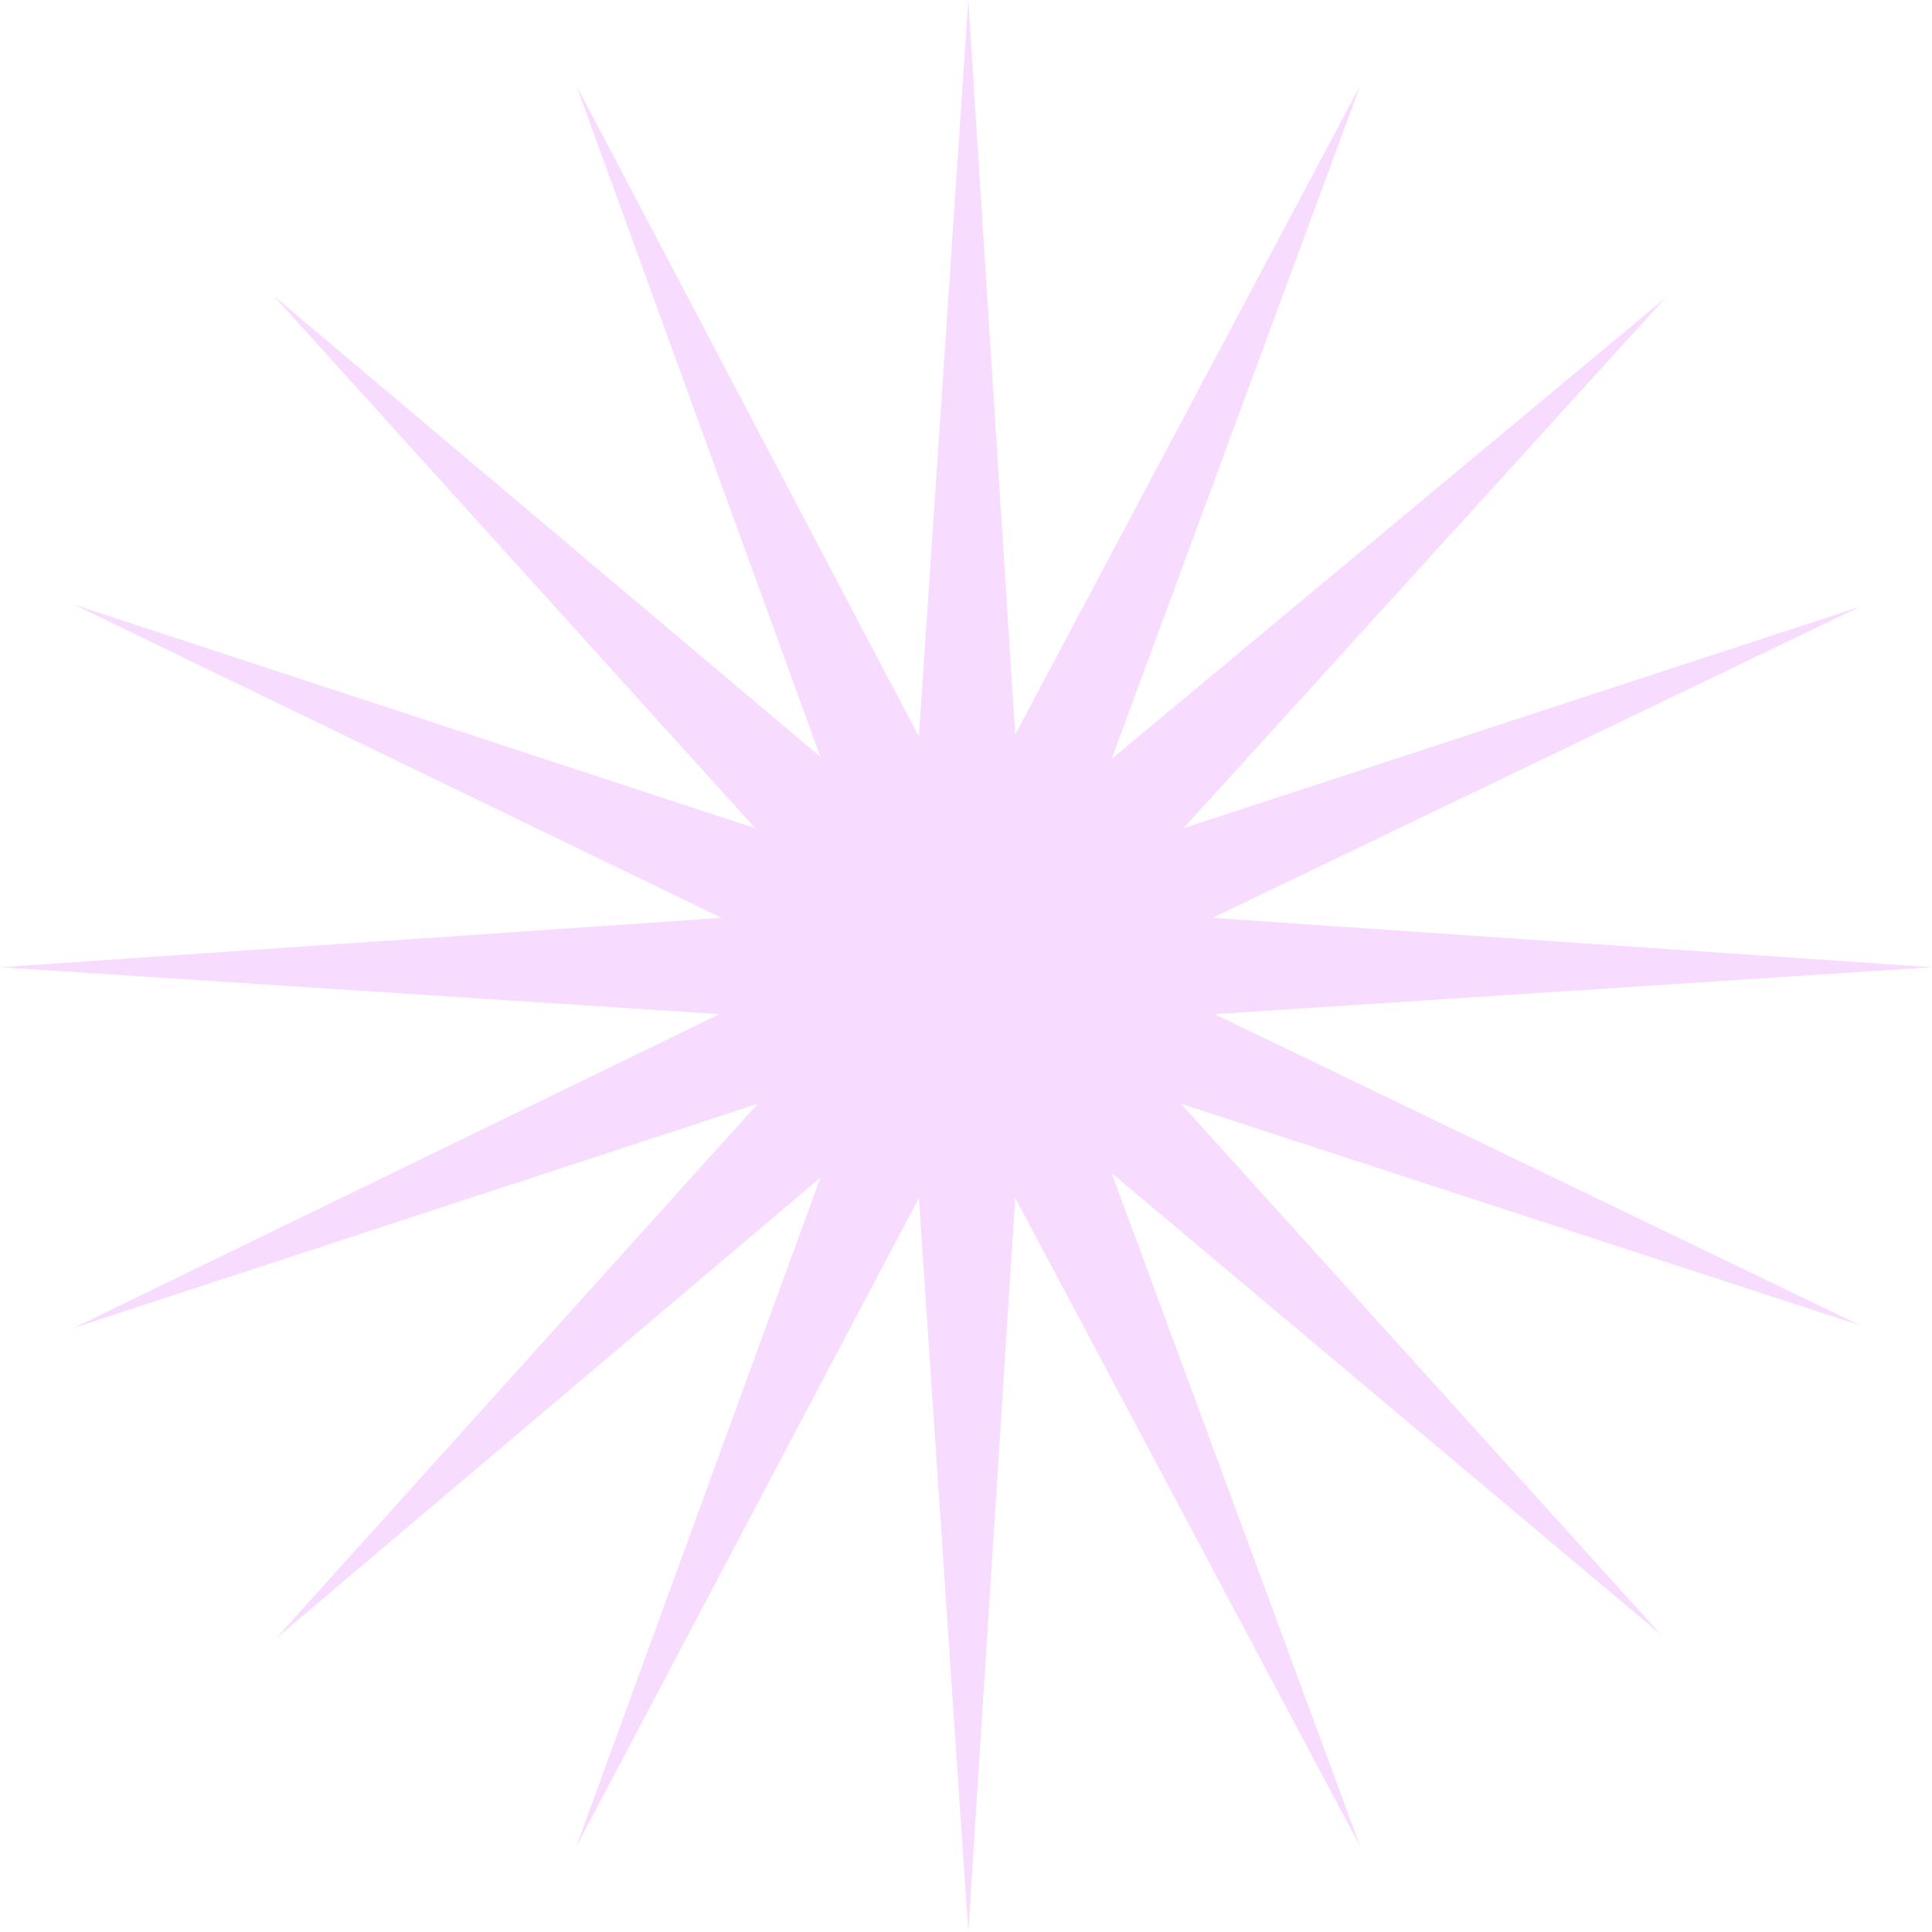 <svg width="38" height="38" viewBox="0 0 38 38" fill="none" xmlns="http://www.w3.org/2000/svg">
<path d="M0 19.024L14.192 18.053L1.454 11.891L14.854 16.29L5.376 5.811L16.136 14.887L11.332 1.673L18.073 14.487L19.045 0L19.968 14.446L26.758 1.673L21.864 14.927L32.755 5.86L23.277 16.29L36.587 11.932L23.849 18.053L38 19.024L23.89 19.947L36.587 26.068L23.228 21.71L32.665 32.148L21.864 23.073L26.758 36.327L19.968 23.562L19.045 38L18.073 23.562L11.332 36.327L16.136 23.162L5.425 32.23L14.903 21.71L1.454 26.117L14.151 19.947L0 19.024Z" fill="#F8DCFF"/>
</svg>
